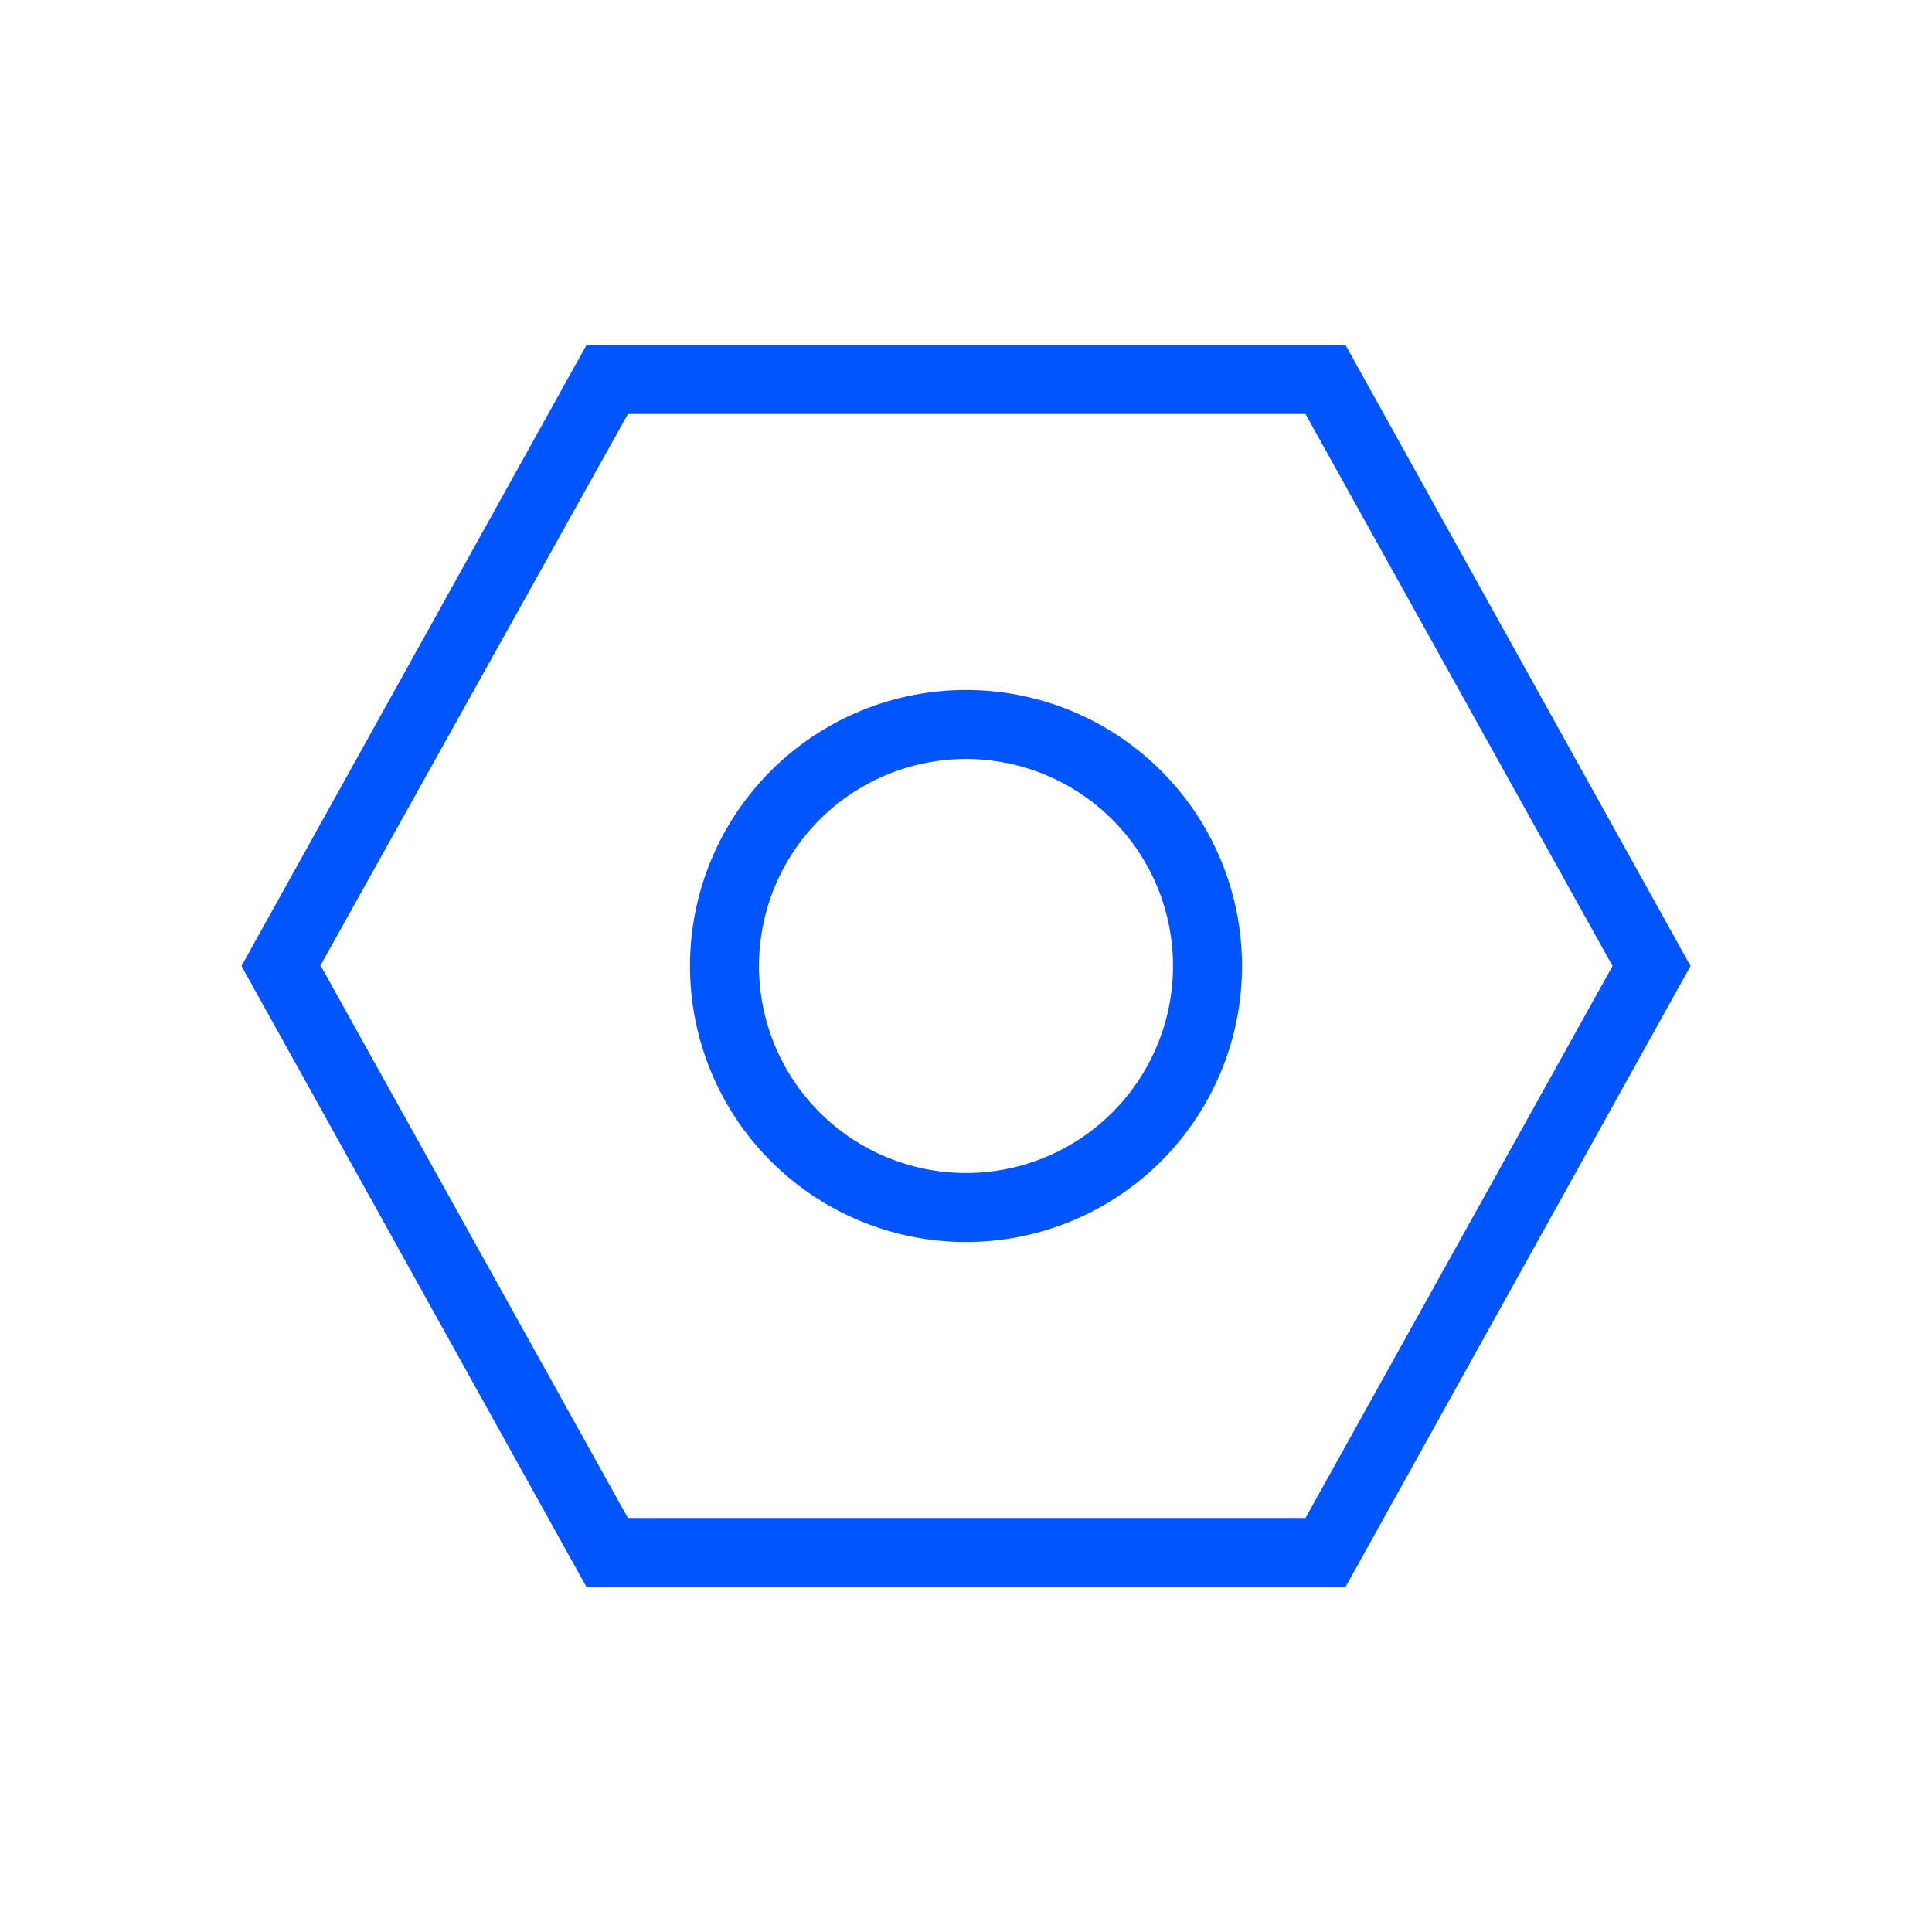<svg xmlns="http://www.w3.org/2000/svg" viewBox="0 0 28 28" width="28" height="28"><path fill-rule="evenodd" fill=" #0055ff" d="M18 14a4 4 0 1 1-8 0 4 4 0 0 1 8 0Zm-1 0a3 3 0 1 1-6 0 3 3 0 0 1 6 0Z"/><path fill-rule="evenodd" fill=" #0055ff" d="M8.5 5h11l5 9-5 9h-11l-5-9 5-9Zm-3.86 9L9.1 6h9.82l4.45 8-4.45 8H9.1l-4.45-8Z"/></svg>
